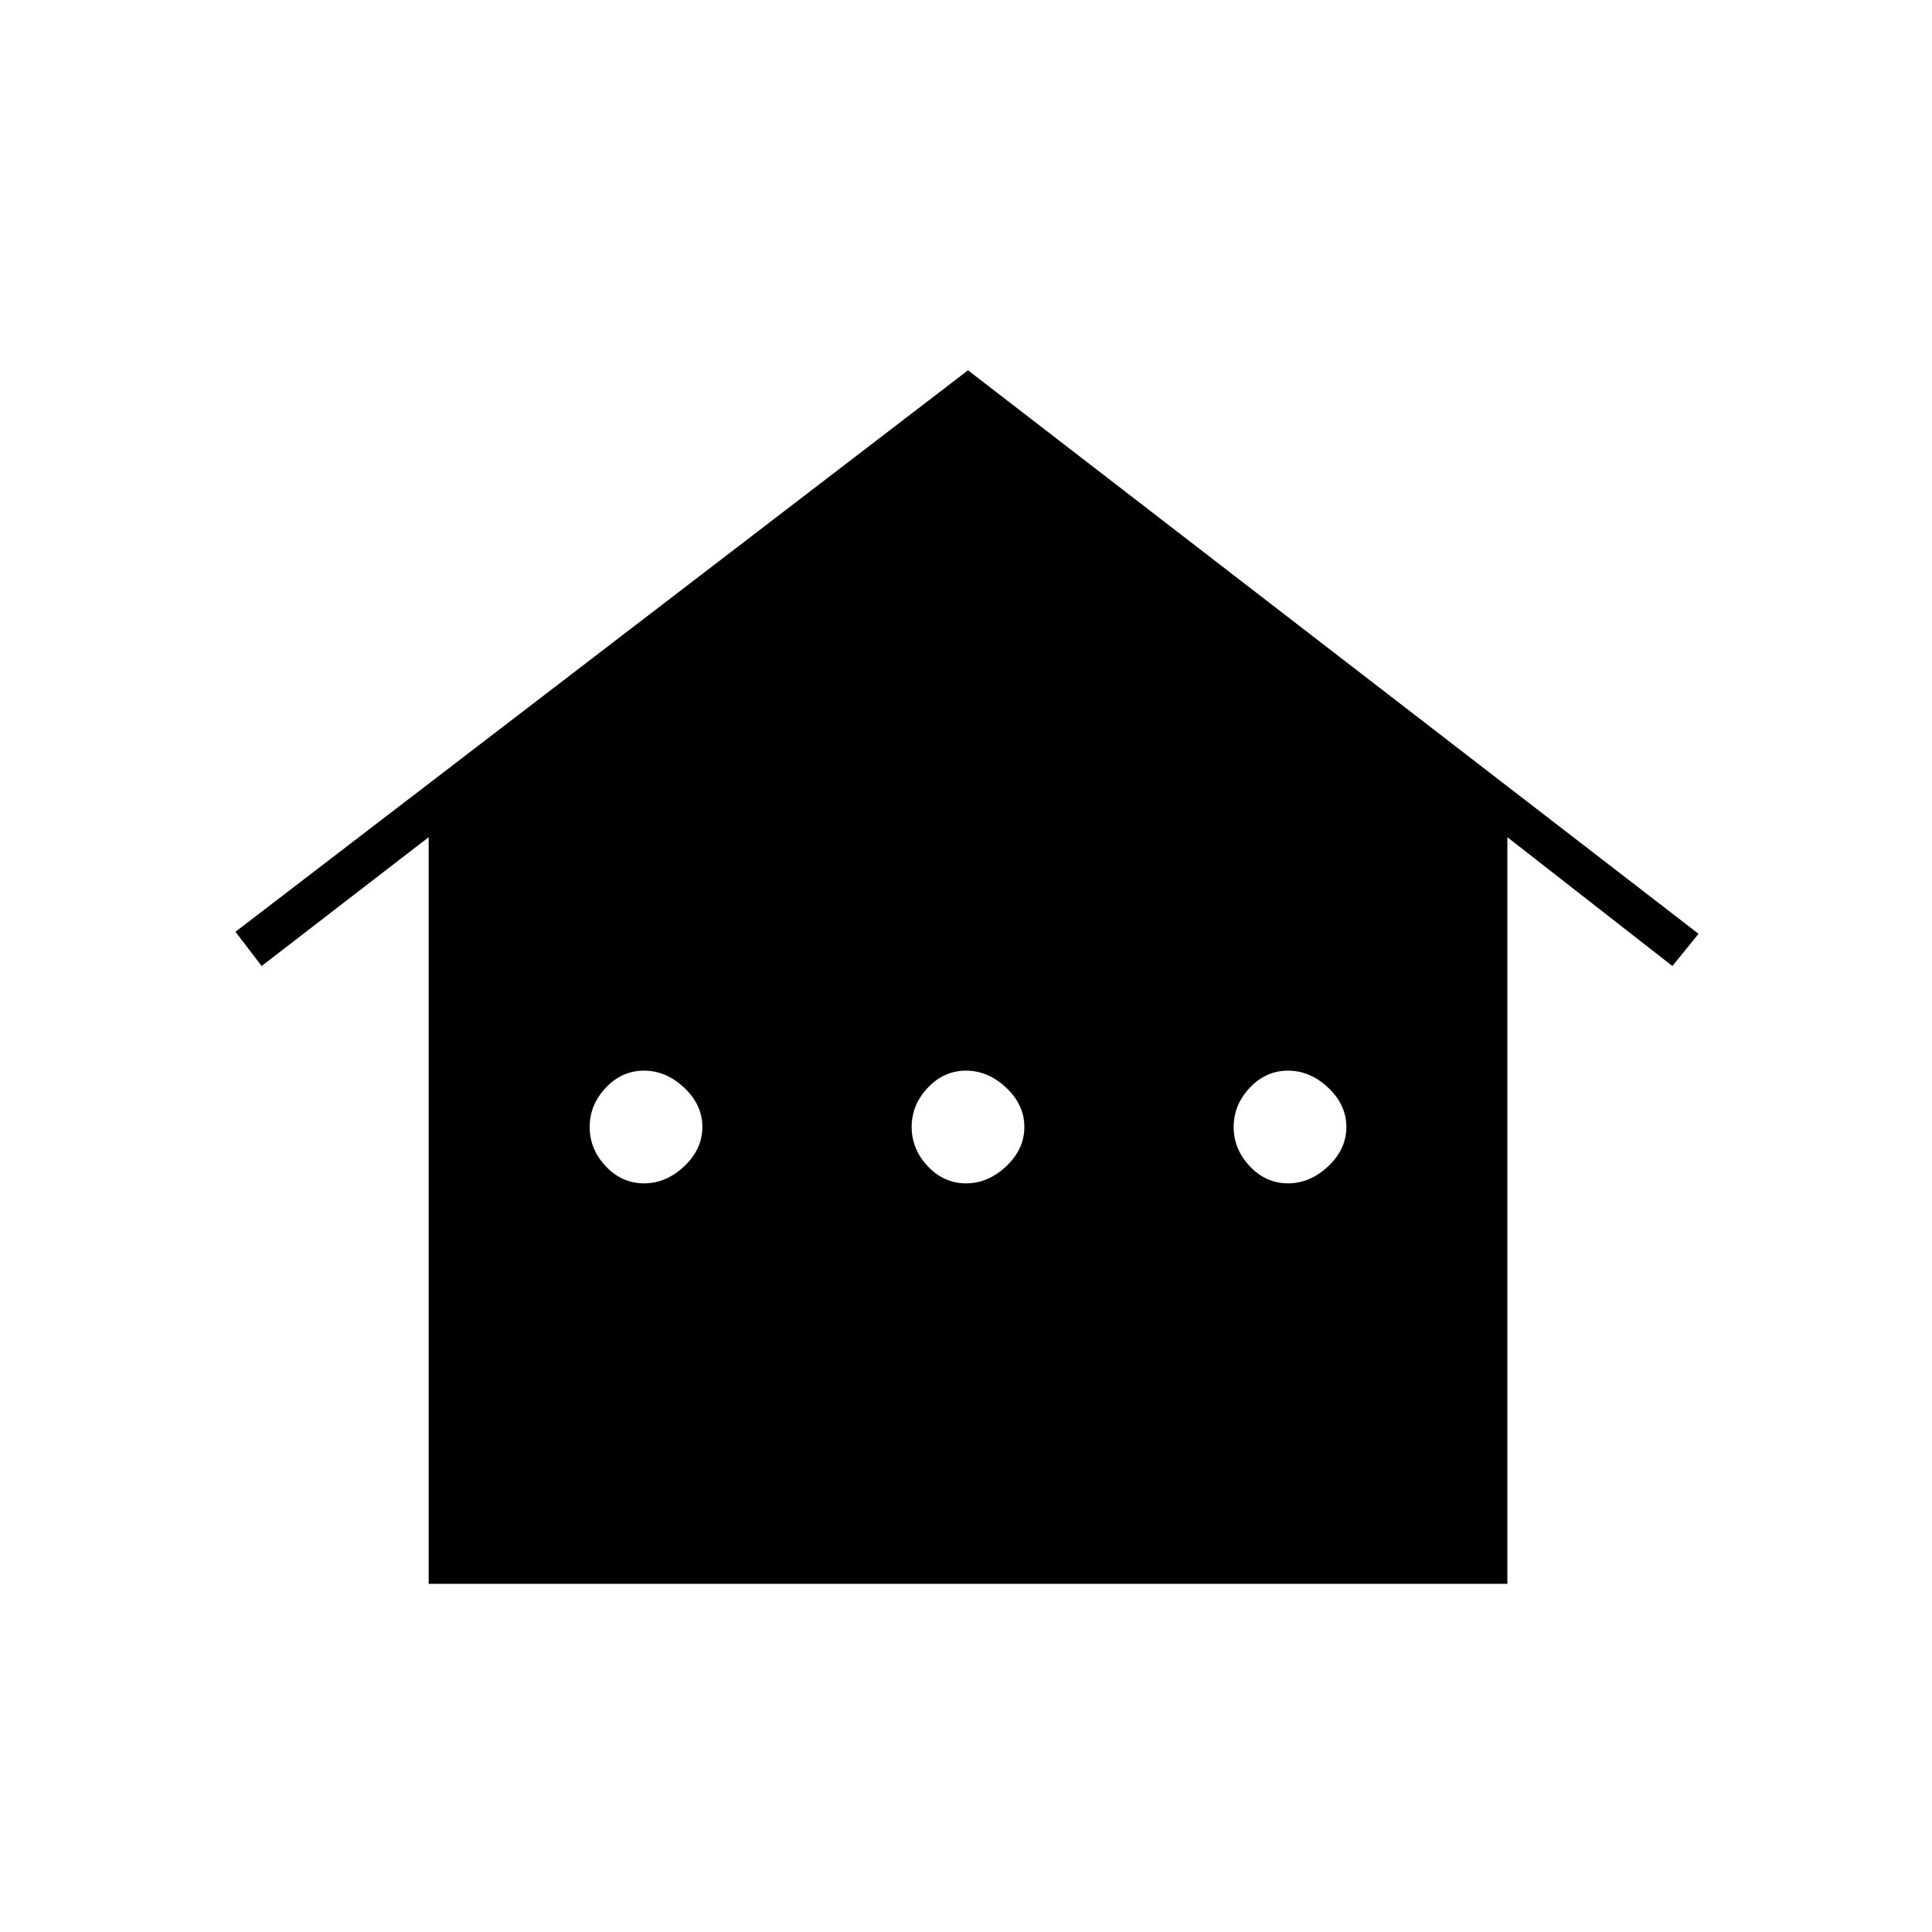 <svg xmlns="http://www.w3.org/2000/svg" height="48" width="48"><path d="M10.65 39.35V20.8L6.5 24l-.65-.85L24.05 9.2l18.15 14-.65.8-4.1-3.2v18.55ZM16 29.4q.55 0 1-.425.45-.425.45-.975t-.45-.975q-.45-.425-1-.425t-.95.425q-.4.425-.4.975t.4.975q.4.425.95.425Zm8 0q.55 0 1-.425.45-.425.45-.975t-.45-.975q-.45-.425-1-.425t-.95.425q-.4.425-.4.975t.4.975q.4.425.95.425Zm8 0q.55 0 1-.425.45-.425.45-.975t-.45-.975q-.45-.425-1-.425t-.95.425q-.4.425-.4.975t.4.975q.4.425.95.425Z"/></svg>